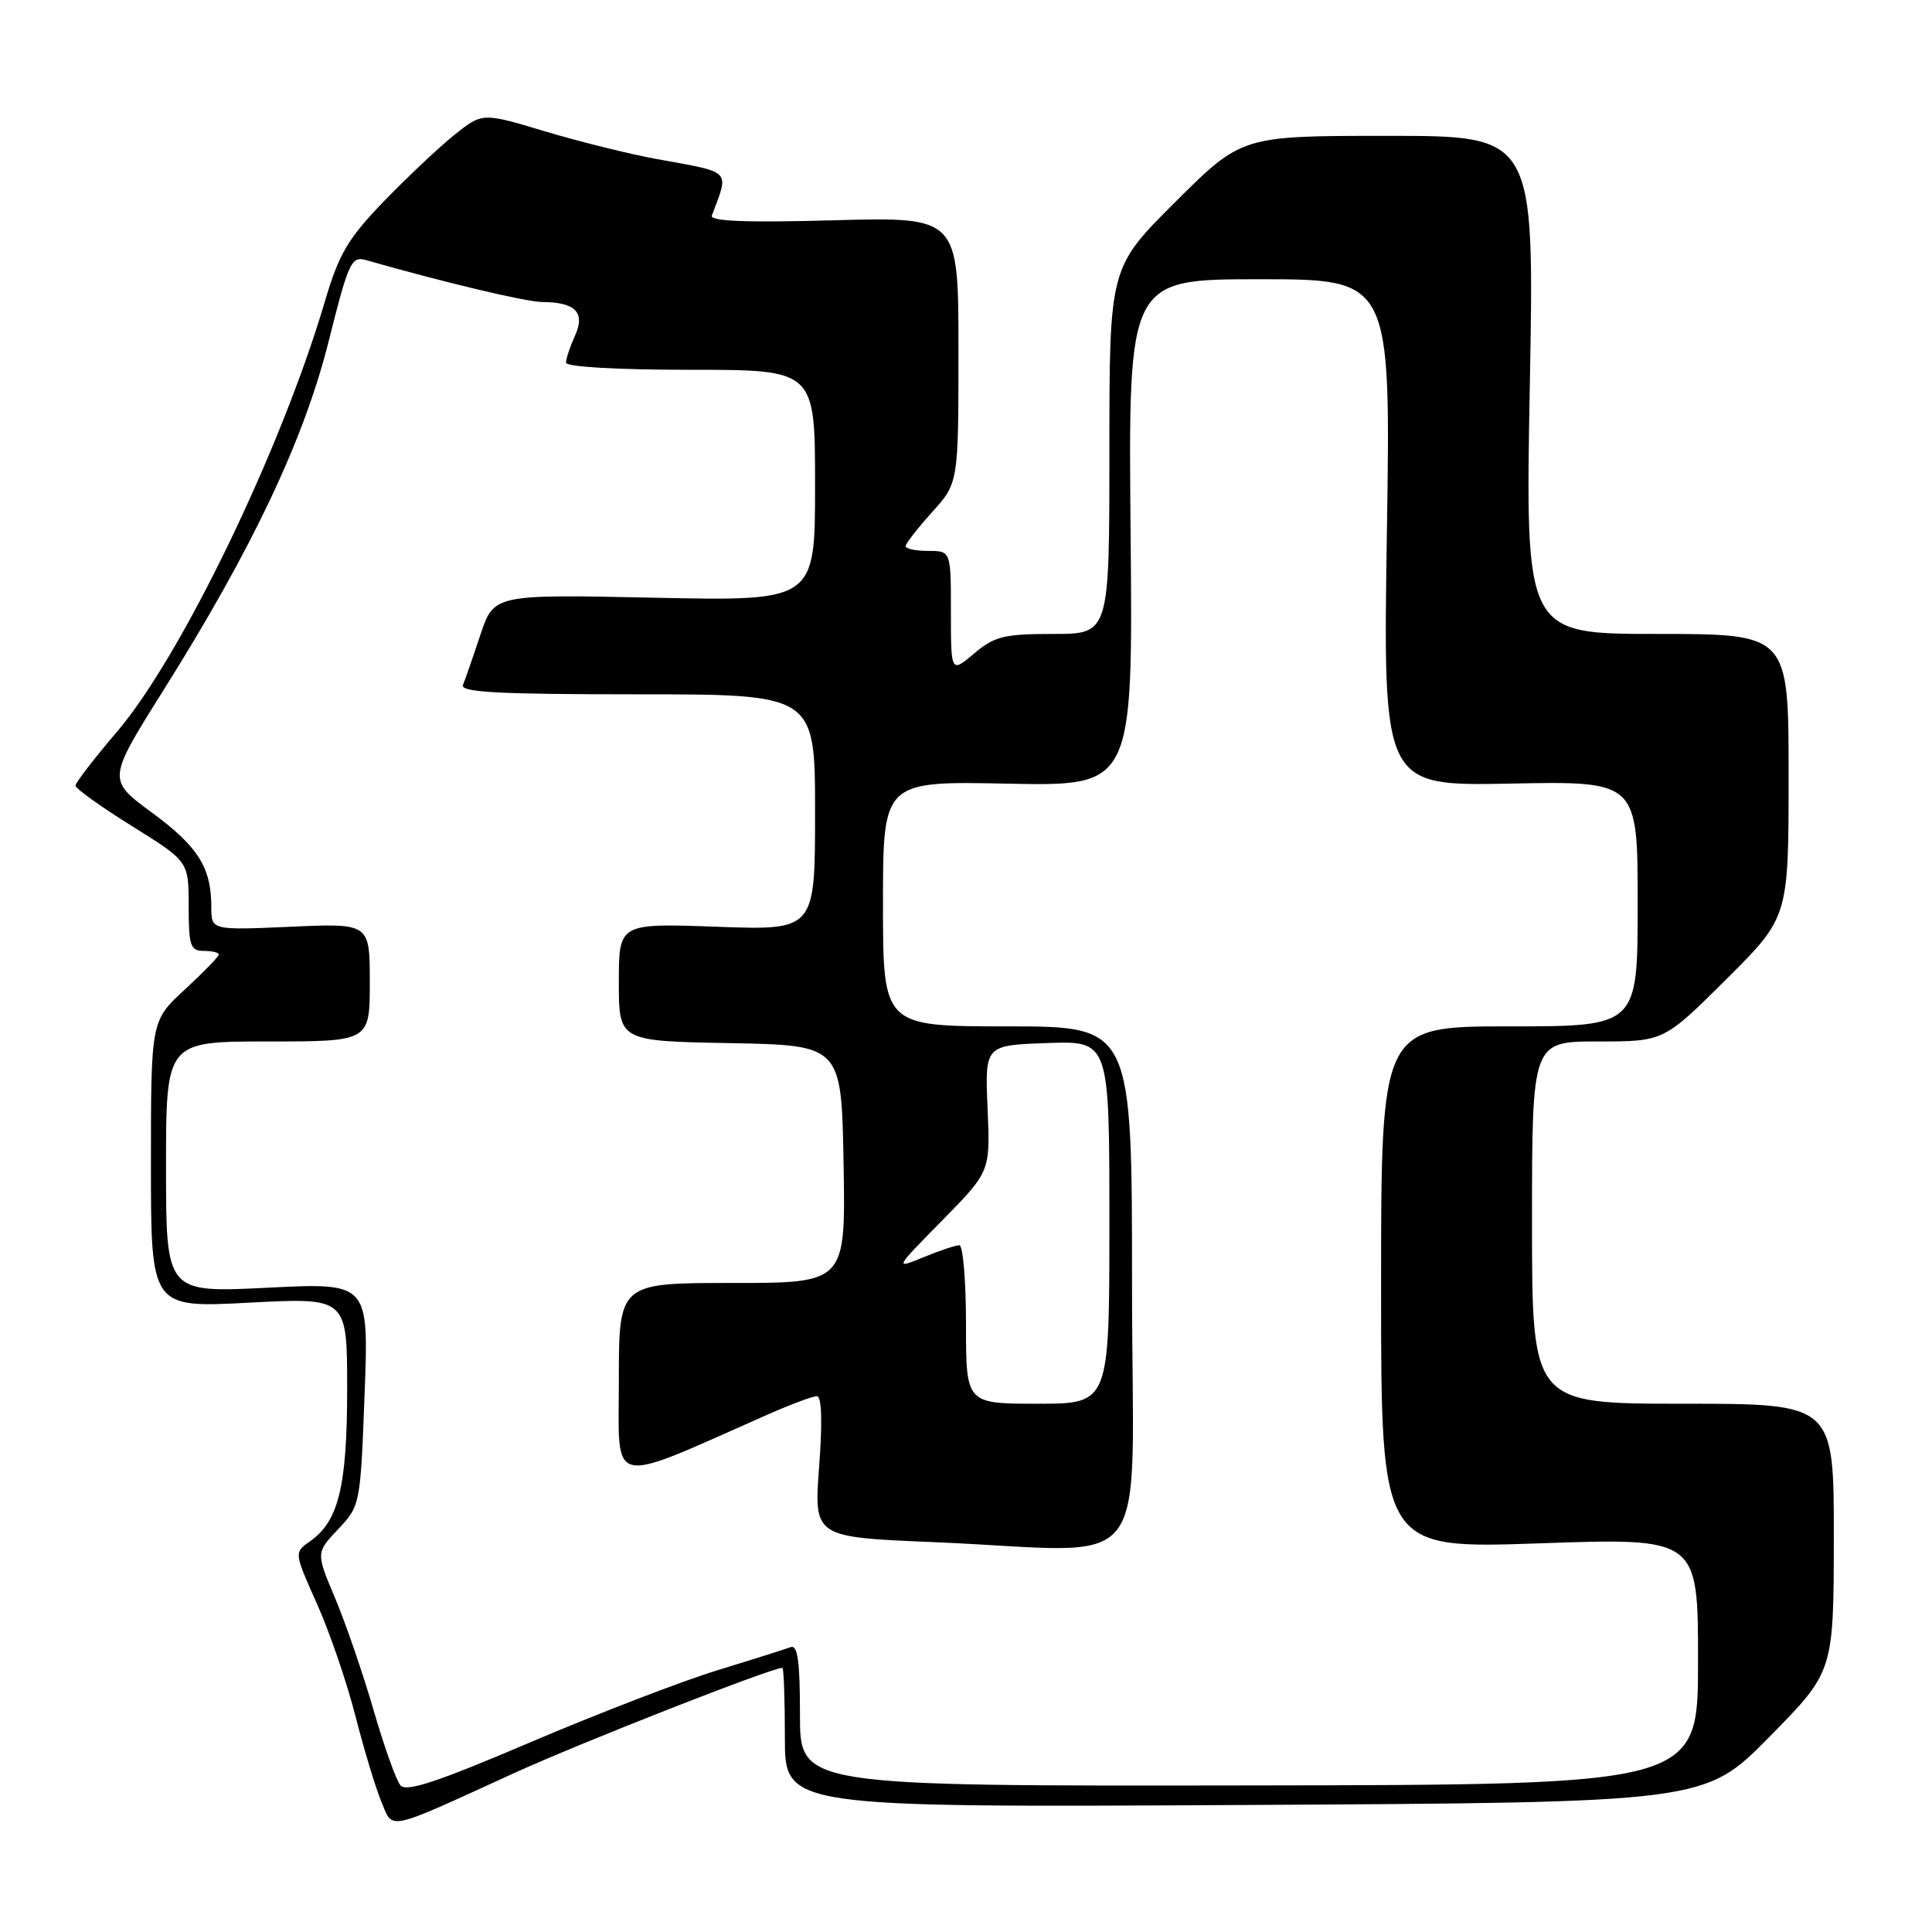 <?xml version="1.0" encoding="UTF-8" standalone="no"?>
<!DOCTYPE svg PUBLIC "-//W3C//DTD SVG 1.1//EN" "http://www.w3.org/Graphics/SVG/1.1/DTD/svg11.dtd" >
<svg xmlns="http://www.w3.org/2000/svg" xmlns:xlink="http://www.w3.org/1999/xlink" version="1.1" viewBox="0 0 256 256">
 <g >
 <path fill="currentColor"
d=" M 67.96 235.02 C 76.95 230.91 102.20 221.00 103.67 221.00 C 103.85 221.00 104.00 225.16 104.00 230.25 C 104.00 239.50 104.00 239.50 164.94 239.17 C 225.88 238.84 225.88 238.84 234.43 230.17 C 242.97 221.50 242.97 221.50 242.99 203.75 C 243.00 186.00 243.00 186.00 223.00 186.00 C 203.00 186.00 203.00 186.00 203.00 162.00 C 203.00 138.00 203.00 138.00 211.73 138.00 C 220.46 138.00 220.46 138.00 228.73 129.77 C 237.00 121.54 237.00 121.54 237.00 102.77 C 237.00 84.00 237.00 84.00 219.55 84.00 C 202.10 84.00 202.10 84.00 202.71 51.00 C 203.32 18.00 203.32 18.00 183.93 18.00 C 164.54 18.00 164.54 18.00 155.77 26.73 C 147.00 35.46 147.00 35.46 147.00 59.73 C 147.00 84.00 147.00 84.00 139.58 84.00 C 133.05 84.00 131.78 84.31 129.08 86.59 C 126.00 89.18 126.00 89.18 126.00 81.09 C 126.00 73.00 126.00 73.00 123.00 73.00 C 121.35 73.00 120.00 72.72 120.00 72.37 C 120.00 72.03 121.58 70.00 123.50 67.87 C 127.00 63.99 127.00 63.99 127.00 46.37 C 127.00 28.74 127.00 28.74 110.46 29.19 C 98.93 29.51 94.04 29.32 94.32 28.57 C 96.63 22.41 97.12 22.91 87.00 21.07 C 83.42 20.42 76.77 18.77 72.20 17.40 C 63.91 14.91 63.91 14.91 60.20 17.88 C 58.17 19.51 53.97 23.47 50.87 26.67 C 46.08 31.64 44.92 33.61 43.03 40.00 C 37.24 59.61 24.01 86.99 15.51 96.95 C 12.48 100.50 10.00 103.72 10.00 104.10 C 10.00 104.48 13.37 106.90 17.50 109.47 C 25.00 114.14 25.00 114.14 25.00 120.07 C 25.00 125.33 25.22 126.00 27.00 126.00 C 28.10 126.00 29.00 126.22 29.00 126.48 C 29.00 126.74 26.97 128.83 24.50 131.11 C 20.00 135.25 20.00 135.25 20.00 154.28 C 20.00 173.30 20.00 173.30 33.00 172.61 C 46.00 171.93 46.00 171.93 46.00 184.00 C 46.00 196.93 44.87 201.58 41.08 204.23 C 38.96 205.72 38.96 205.72 41.98 212.47 C 43.65 216.18 45.94 222.86 47.08 227.32 C 48.22 231.78 49.77 236.90 50.52 238.71 C 52.12 242.54 50.96 242.78 67.96 235.02 Z  M 53.05 236.56 C 52.49 235.88 50.89 231.40 49.50 226.60 C 48.11 221.80 45.82 215.14 44.42 211.80 C 41.86 205.74 41.86 205.74 44.81 202.62 C 47.73 199.53 47.76 199.38 48.31 184.73 C 48.87 169.96 48.87 169.96 35.44 170.63 C 22.00 171.30 22.00 171.30 22.00 154.65 C 22.00 138.00 22.00 138.00 35.50 138.00 C 49.00 138.00 49.00 138.00 49.00 130.16 C 49.00 122.33 49.00 122.33 38.50 122.80 C 28.00 123.26 28.00 123.26 28.00 120.20 C 28.00 114.95 26.27 112.20 20.14 107.68 C 14.21 103.32 14.21 103.32 21.69 91.41 C 33.46 72.68 40.30 58.21 43.56 45.18 C 46.15 34.82 46.56 33.92 48.44 34.45 C 59.00 37.46 69.70 40.00 71.86 40.02 C 76.25 40.04 77.59 41.41 76.19 44.48 C 75.54 45.92 75.00 47.52 75.00 48.05 C 75.00 48.61 81.71 49.00 91.50 49.00 C 108.00 49.00 108.00 49.00 108.00 64.33 C 108.00 79.65 108.00 79.65 86.72 79.20 C 65.45 78.75 65.45 78.75 63.65 84.12 C 62.67 87.08 61.63 90.06 61.35 90.75 C 60.94 91.73 65.94 92.00 84.42 92.00 C 108.00 92.00 108.00 92.00 108.00 107.63 C 108.00 123.27 108.00 123.27 95.00 122.80 C 82.00 122.33 82.00 122.33 82.00 130.14 C 82.00 137.95 82.00 137.95 96.75 138.22 C 111.50 138.50 111.50 138.50 111.78 154.25 C 112.05 170.00 112.05 170.00 97.03 170.00 C 82.00 170.00 82.00 170.00 82.00 182.96 C 82.00 197.30 80.27 196.91 101.87 187.37 C 104.83 186.07 107.70 185.00 108.24 185.00 C 108.88 185.00 108.99 188.35 108.54 194.34 C 107.84 203.68 107.84 203.68 123.67 204.34 C 153.47 205.57 150.00 210.03 150.00 170.50 C 150.00 136.00 150.00 136.00 133.50 136.00 C 117.00 136.00 117.00 136.00 117.00 119.75 C 117.00 103.50 117.00 103.50 133.56 103.84 C 150.12 104.17 150.12 104.17 149.81 70.59 C 149.50 37.00 149.50 37.00 166.90 37.00 C 184.29 37.00 184.29 37.00 183.77 70.58 C 183.25 104.16 183.25 104.16 200.13 103.83 C 217.00 103.50 217.00 103.50 217.00 119.75 C 217.00 136.00 217.00 136.00 200.00 136.00 C 183.00 136.00 183.00 136.00 183.00 170.62 C 183.00 205.23 183.00 205.23 204.00 204.50 C 225.00 203.77 225.00 203.77 225.00 220.13 C 225.00 236.50 225.00 236.50 165.50 236.58 C 106.00 236.67 106.00 236.67 106.00 227.23 C 106.00 220.09 105.70 217.90 104.75 218.26 C 104.06 218.52 99.67 219.91 95.00 221.34 C 90.33 222.77 79.20 227.06 70.28 230.86 C 57.88 236.15 53.82 237.49 53.05 236.56 Z  M 128.00 175.50 C 128.00 169.72 127.60 165.00 127.12 165.00 C 126.64 165.00 124.50 165.71 122.37 166.59 C 118.50 168.17 118.50 168.17 124.86 161.70 C 131.22 155.23 131.22 155.23 130.86 146.86 C 130.50 138.50 130.50 138.50 138.75 138.21 C 147.00 137.92 147.00 137.92 147.00 161.96 C 147.00 186.00 147.00 186.00 137.50 186.00 C 128.00 186.00 128.00 186.00 128.00 175.50 Z "/>
</g>
</svg>